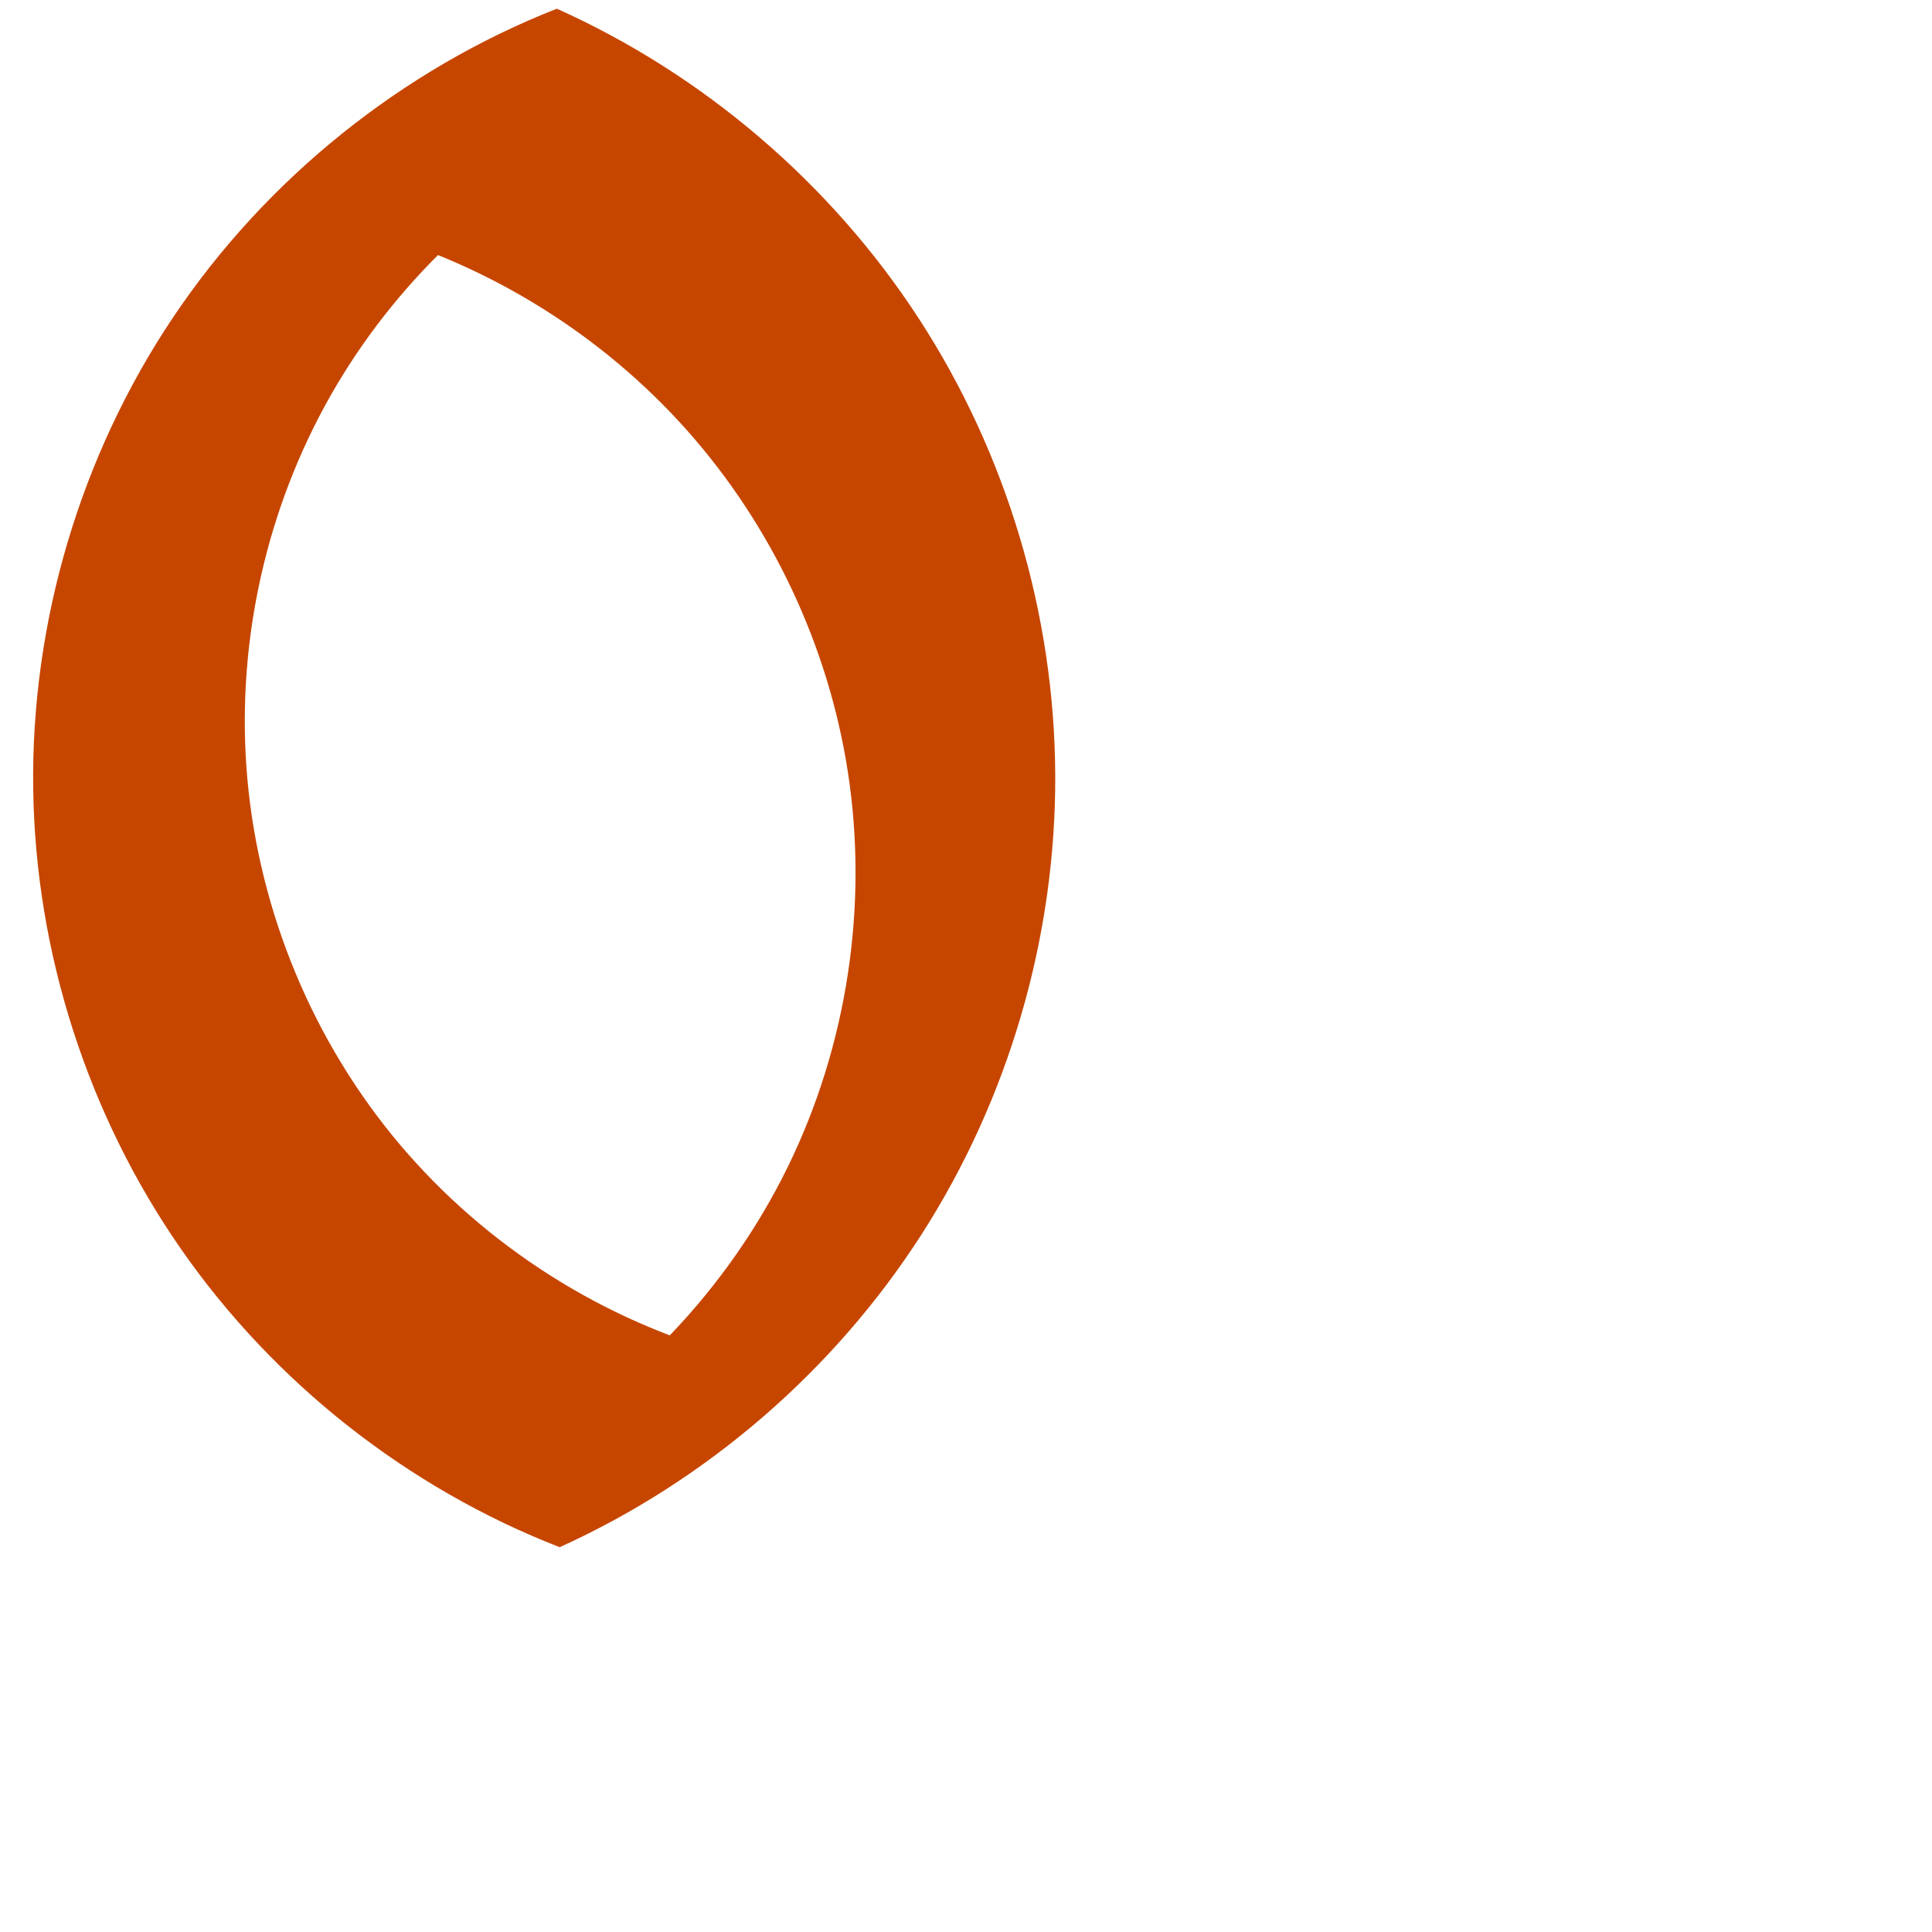 <?xml version="1.0" encoding="UTF-8" standalone="no"?>
<svg
   xml:space="preserve"
   width="1000"
   height="1000"
   version="1.1"
   style="clip-rule:evenodd;fill-rule:evenodd;image-rendering:optimizeQuality;shape-rendering:geometricPrecision;text-rendering:geometricPrecision"
   viewBox="0 0 1000 1000"
   id="svg10"
   sodipodi:docname="0.svg"
   inkscape:version="1.1.2 (0a00cf5339, 2022-02-04)"
   xmlns:inkscape="http://www.inkscape.org/namespaces/inkscape"
   xmlns:sodipodi="http://sodipodi.sourceforge.net/DTD/sodipodi-0.dtd"
   xmlns="http://www.w3.org/2000/svg"
   xmlns:svg="http://www.w3.org/2000/svg"
   xmlns:rdf="http://www.w3.org/1999/02/22-rdf-syntax-ns#"
   xmlns:cc="http://creativecommons.org/ns#"
   xmlns:dc="http://purl.org/dc/elements/1.1/"><sodipodi:namedview
   pagecolor="#ffffff"
   bordercolor="#666666"
   borderopacity="1"
   objecttolerance="10"
   gridtolerance="10"
   guidetolerance="10"
   inkscape:pageopacity="0"
   inkscape:pageshadow="2"
   inkscape:window-width="1920"
   inkscape:window-height="1009"
   id="namedview12"
   showgrid="false"
   inkscape:zoom="0.6002692"
   inkscape:cx="310.69394"
   inkscape:cy="406.48429"
   inkscape:window-x="0"
   inkscape:window-y="0"
   inkscape:window-maximized="1"
   inkscape:current-layer="svg10"
   showguides="true"
   inkscape:guide-bbox="true"
   inkscape:document-rotation="0"
   inkscape:pagecheckerboard="0"><sodipodi:guide
     position="0,1000"
     orientation="0,1"
     id="guide16"
     inkscape:label=""
     inkscape:locked="true"
     inkscape:color="rgb(0,0,255)" /><sodipodi:guide
     position="1763.312,2036.169"
     orientation="1000,0"
     id="guide18" /><sodipodi:guide
     position="0,200"
     orientation="0,1"
     id="guide20"
     inkscape:label="base"
     inkscape:locked="true"
     inkscape:color="rgb(0,0,255)" /><inkscape:grid
     type="xygrid"
     id="grid24"
     originx="-473.376"
     originy="-489.692" /><sodipodi:guide
     position="0,0"
     orientation="0,1"
     id="guide34"
     inkscape:label="bottom"
     inkscape:locked="true"
     inkscape:color="rgb(0,0,255)" /><sodipodi:guide
     position="225.051,1693.319"
     orientation="0,1"
     id="guide44"
     inkscape:label=""
     inkscape:locked="false"
     inkscape:color="rgb(0,0,255)" /><sodipodi:guide
     position="0,900"
     orientation="0,1"
     id="guide46"
     inkscape:label=""
     inkscape:locked="true"
     inkscape:color="rgb(0,0,255)" /><sodipodi:guide
     position="559.064,636.88"
     orientation="-1,0"
     id="guide841"
     inkscape:label="width"
     inkscape:locked="false"
     inkscape:color="rgb(0,0,255)" /><sodipodi:guide
     position="-142.791,598.79"
     orientation="0,-1"
     id="guide1404" /><sodipodi:guide
     position="313.256,1134.639"
     orientation="1,0"
     id="guide1727" /></sodipodi:namedview>
 <defs
   id="defs4"><inkscape:path-effect
   effect="spiro"
   id="path-effect875"
   is_visible="true"
   lpeversion="1" /><inkscape:path-effect
   effect="spiro"
   id="path-effect871"
   is_visible="true"
   lpeversion="1" /><inkscape:path-effect
   effect="spiro"
   id="path-effect852"
   is_visible="true"
   lpeversion="1" /><inkscape:path-effect
   effect="spiro"
   id="path-effect850"
   is_visible="true"
   lpeversion="1" /><inkscape:path-effect
   effect="spiro"
   id="path-effect851"
   is_visible="true"
   lpeversion="1" />
  <style
   type="text/css"
   id="style2">
   
    .fil0 {fill:#EF7F1A;fill-rule:nonzero}
   
  </style>
 <inkscape:path-effect
   effect="spiro"
   id="path-effect1214"
   is_visible="true"
   lpeversion="1" /><inkscape:path-effect
   effect="spiro"
   id="path-effect1195"
   is_visible="true"
   lpeversion="1" /><inkscape:path-effect
   effect="spiro"
   id="path-effect992"
   is_visible="true"
   lpeversion="1" /><inkscape:path-effect
   effect="spiro"
   id="path-effect1060"
   is_visible="true"
   lpeversion="1" /><inkscape:path-effect
   effect="spiro"
   id="path-effect1047"
   is_visible="true"
   lpeversion="1" /><inkscape:path-effect
   effect="spiro"
   id="path-effect1085"
   is_visible="true"
   lpeversion="1" /><inkscape:path-effect
   effect="spiro"
   id="path-effect1286"
   is_visible="true"
   lpeversion="1" /><inkscape:path-effect
   effect="spiro"
   id="path-effect1305"
   is_visible="true"
   lpeversion="1" /></defs>
 
<path
   id="path849-3"
   style="clip-rule:evenodd;fill:#c64600;fill-rule:nonzero;stroke:none;stroke-width:0.64px;stroke-linecap:butt;stroke-linejoin:miter;stroke-opacity:1;image-rendering:optimizeQuality;shape-rendering:geometricPrecision;text-rendering:geometricPrecision"
   d="M 313.256,69.246 C 253.89,99.311 203.701,147.213 170.9,205.113 c -32.8,57.9 -48.085,125.575 -43.352,191.952 4.925,69.084 31.558,136.462 75.199,190.242 43.64,53.78 104.089,93.719 170.678,112.766 L 264.866,754.308 C 326.219,720.334 376.775,667.188 407.644,604.216 438.514,541.244 449.556,468.729 438.832,399.422 428.741,334.213 399.481,272.089 355.635,222.779 311.789,173.469 253.511,137.147 189.929,119.502 Z M 546.191,401.21 C 546.533,484.884 522.19,568.509 476.991,638.926 431.793,709.343 365.9,766.299 289.684,800.832 210.963,770.21 141.733,715.662 93.545,646.29 45.357,576.917 18.406,493.001 17.188,408.543 15.945,322.294 41.574,235.847 89.626,164.212 137.678,92.578 207.941,36.071 288.215,4.503 364.26,38.62 430.146,95.02 475.583,164.892 c 45.437,69.872 70.266,152.971 70.607,236.318 z"
   inkscape:path-effect="#path-effect875"
   inkscape:original-d="m 313.25626,69.246129 c 0,0 -196.13705,202.664071 -185.70857,327.819231 10.80077,129.623 245.87648,303.00786 245.87648,303.00786 l -108.55793,54.23446 c 0,0 191.76407,-224.34964 173.96527,-354.88547 C 421.96285,275.70803 189.92929,119.50182 189.92929,119.50182 Z M 546.19051,401.20953 c 0.47929,155.31709 -256.5066,399.62259 -256.5066,399.62259 0,0 -271.174816,-236.41447 -272.495521,-392.28901 C 15.841784,249.61172 288.21542,4.5028877 288.21542,4.5028877 c 0,0 257.49765,241.9854523 257.97509,396.7066423 z"
   sodipodi:nodetypes="caccaccacaca" /></svg>
